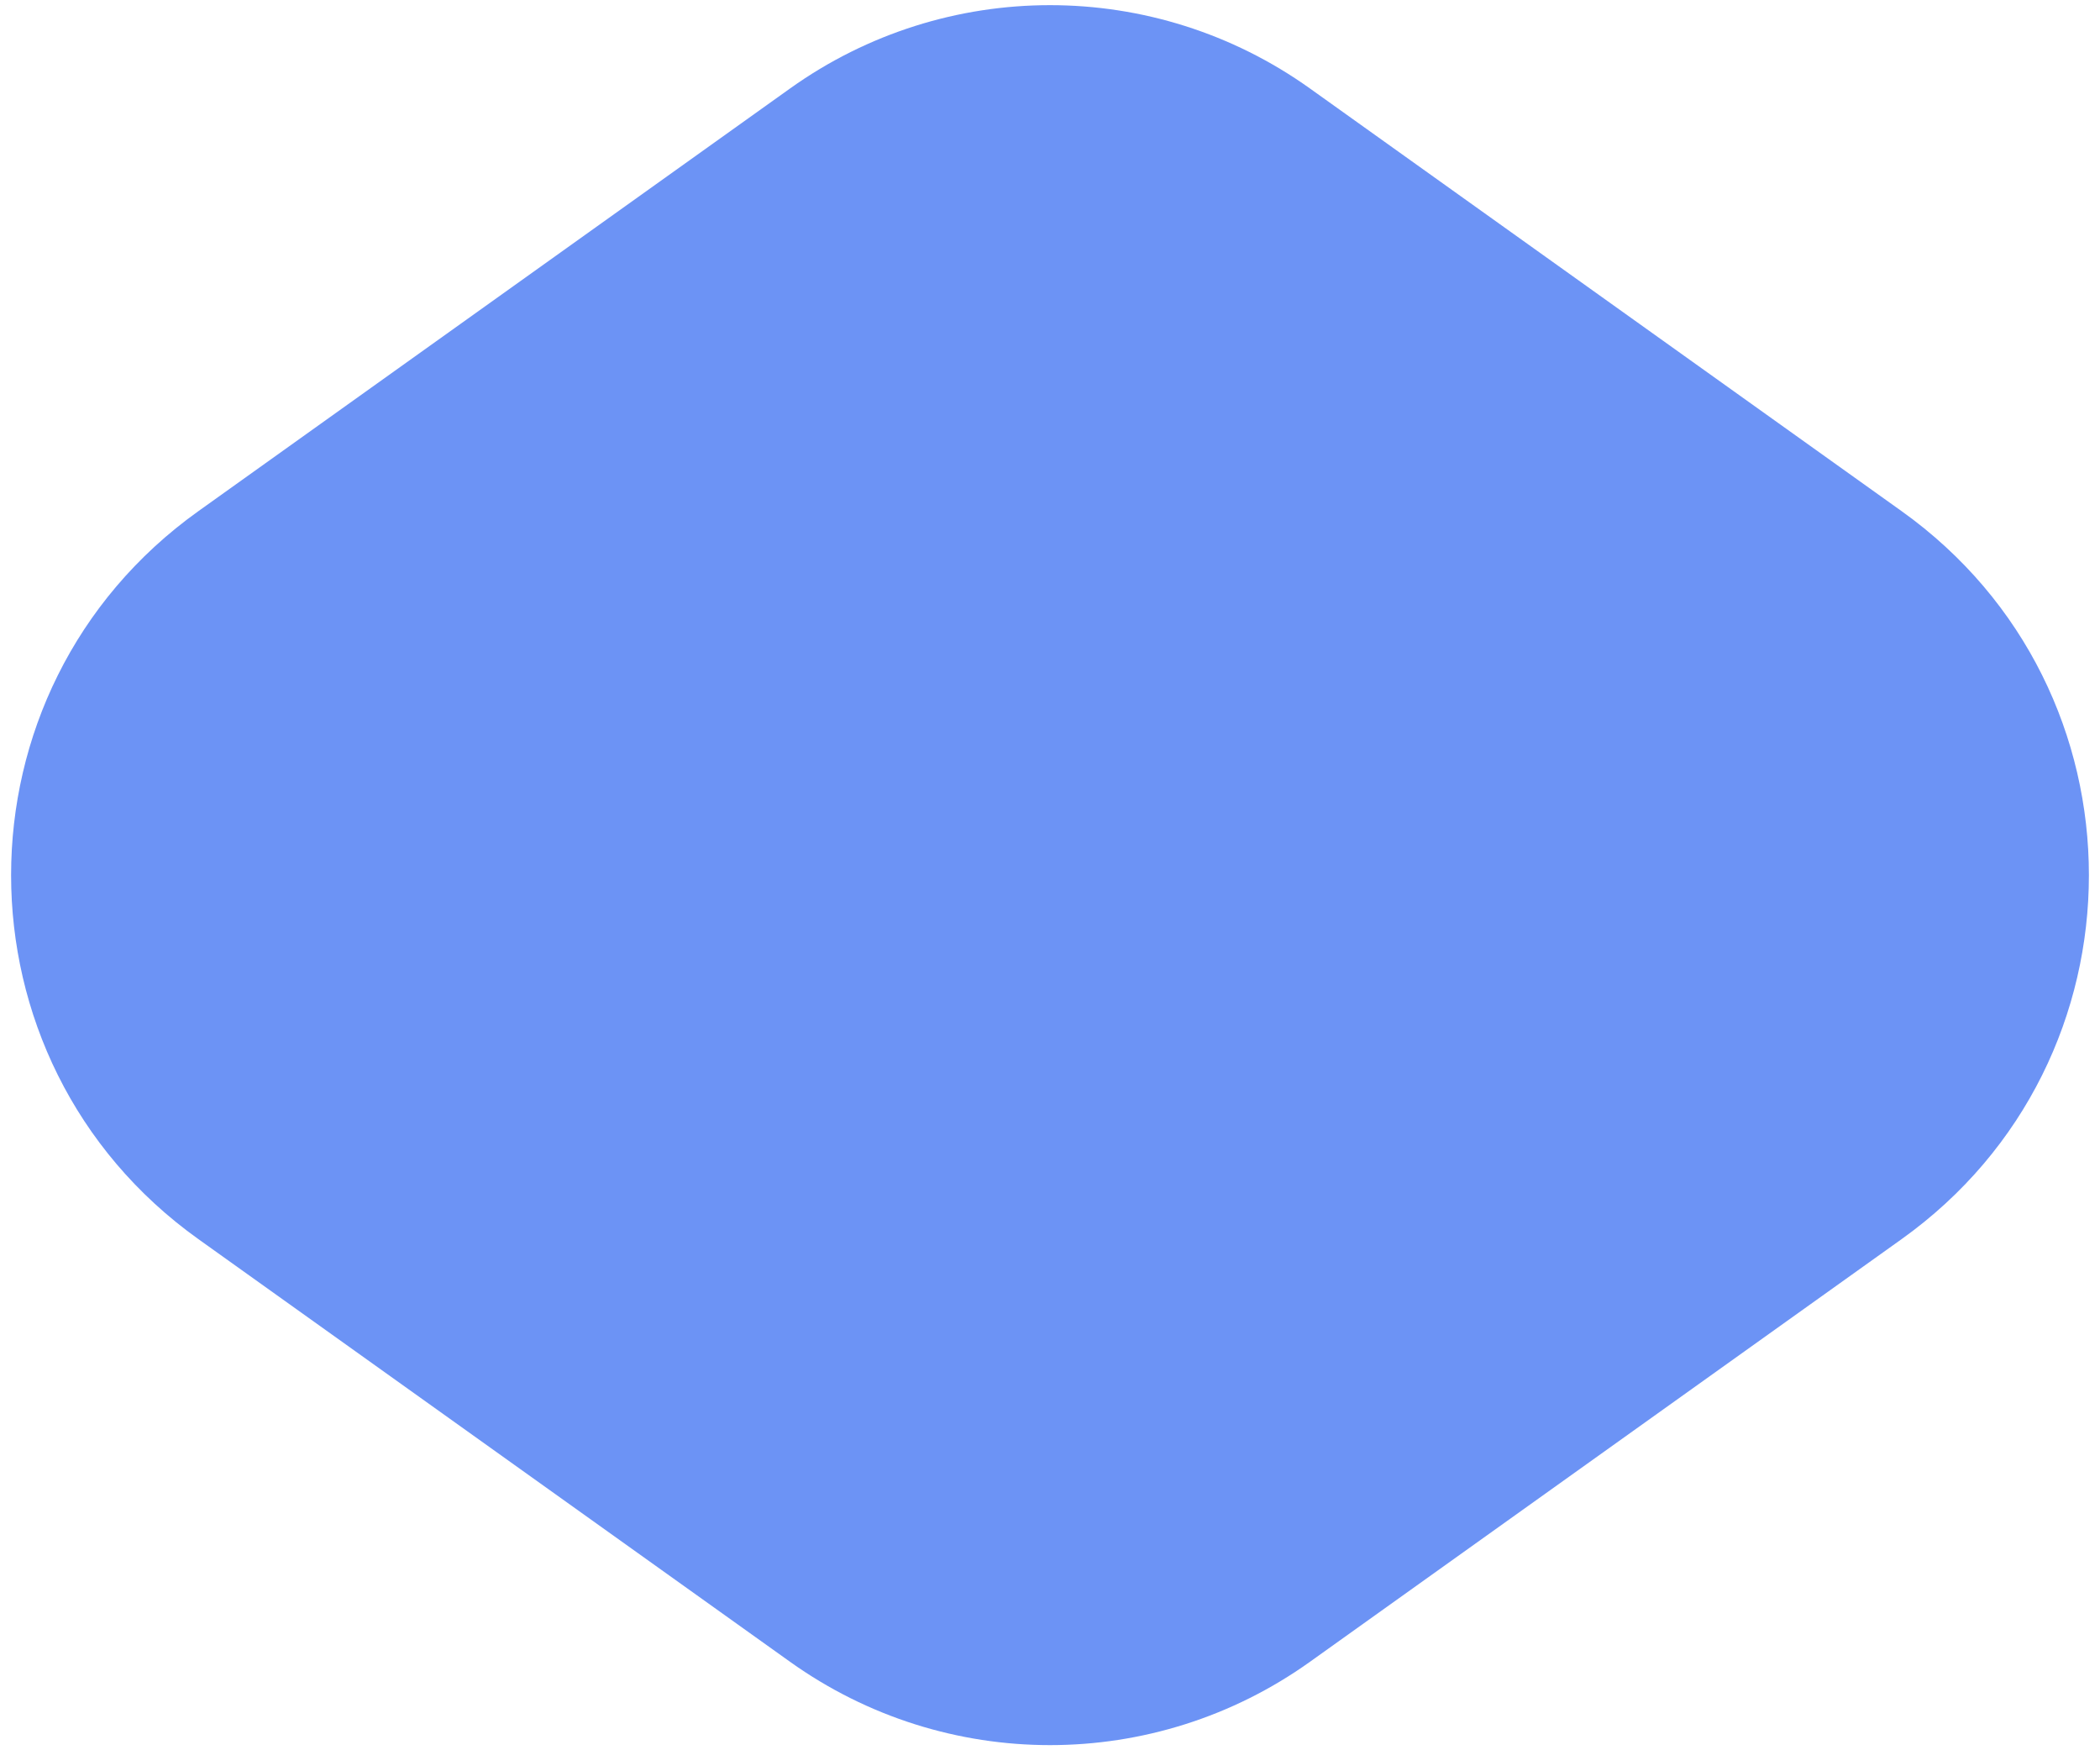 <svg width="108" height="90" viewBox="0 0 108 90" fill="none" xmlns="http://www.w3.org/2000/svg">
<path d="M40.632 4.549C48.629 -1.163 59.371 -1.163 67.368 4.549L97.798 26.284C110.64 35.457 110.64 54.543 97.798 63.716L67.368 85.451C59.371 91.163 48.629 91.163 40.632 85.451L10.202 63.716C-2.64 54.543 -2.64 35.457 10.202 26.284L40.632 4.549Z" fill="#6C93F5"/>
</svg>
